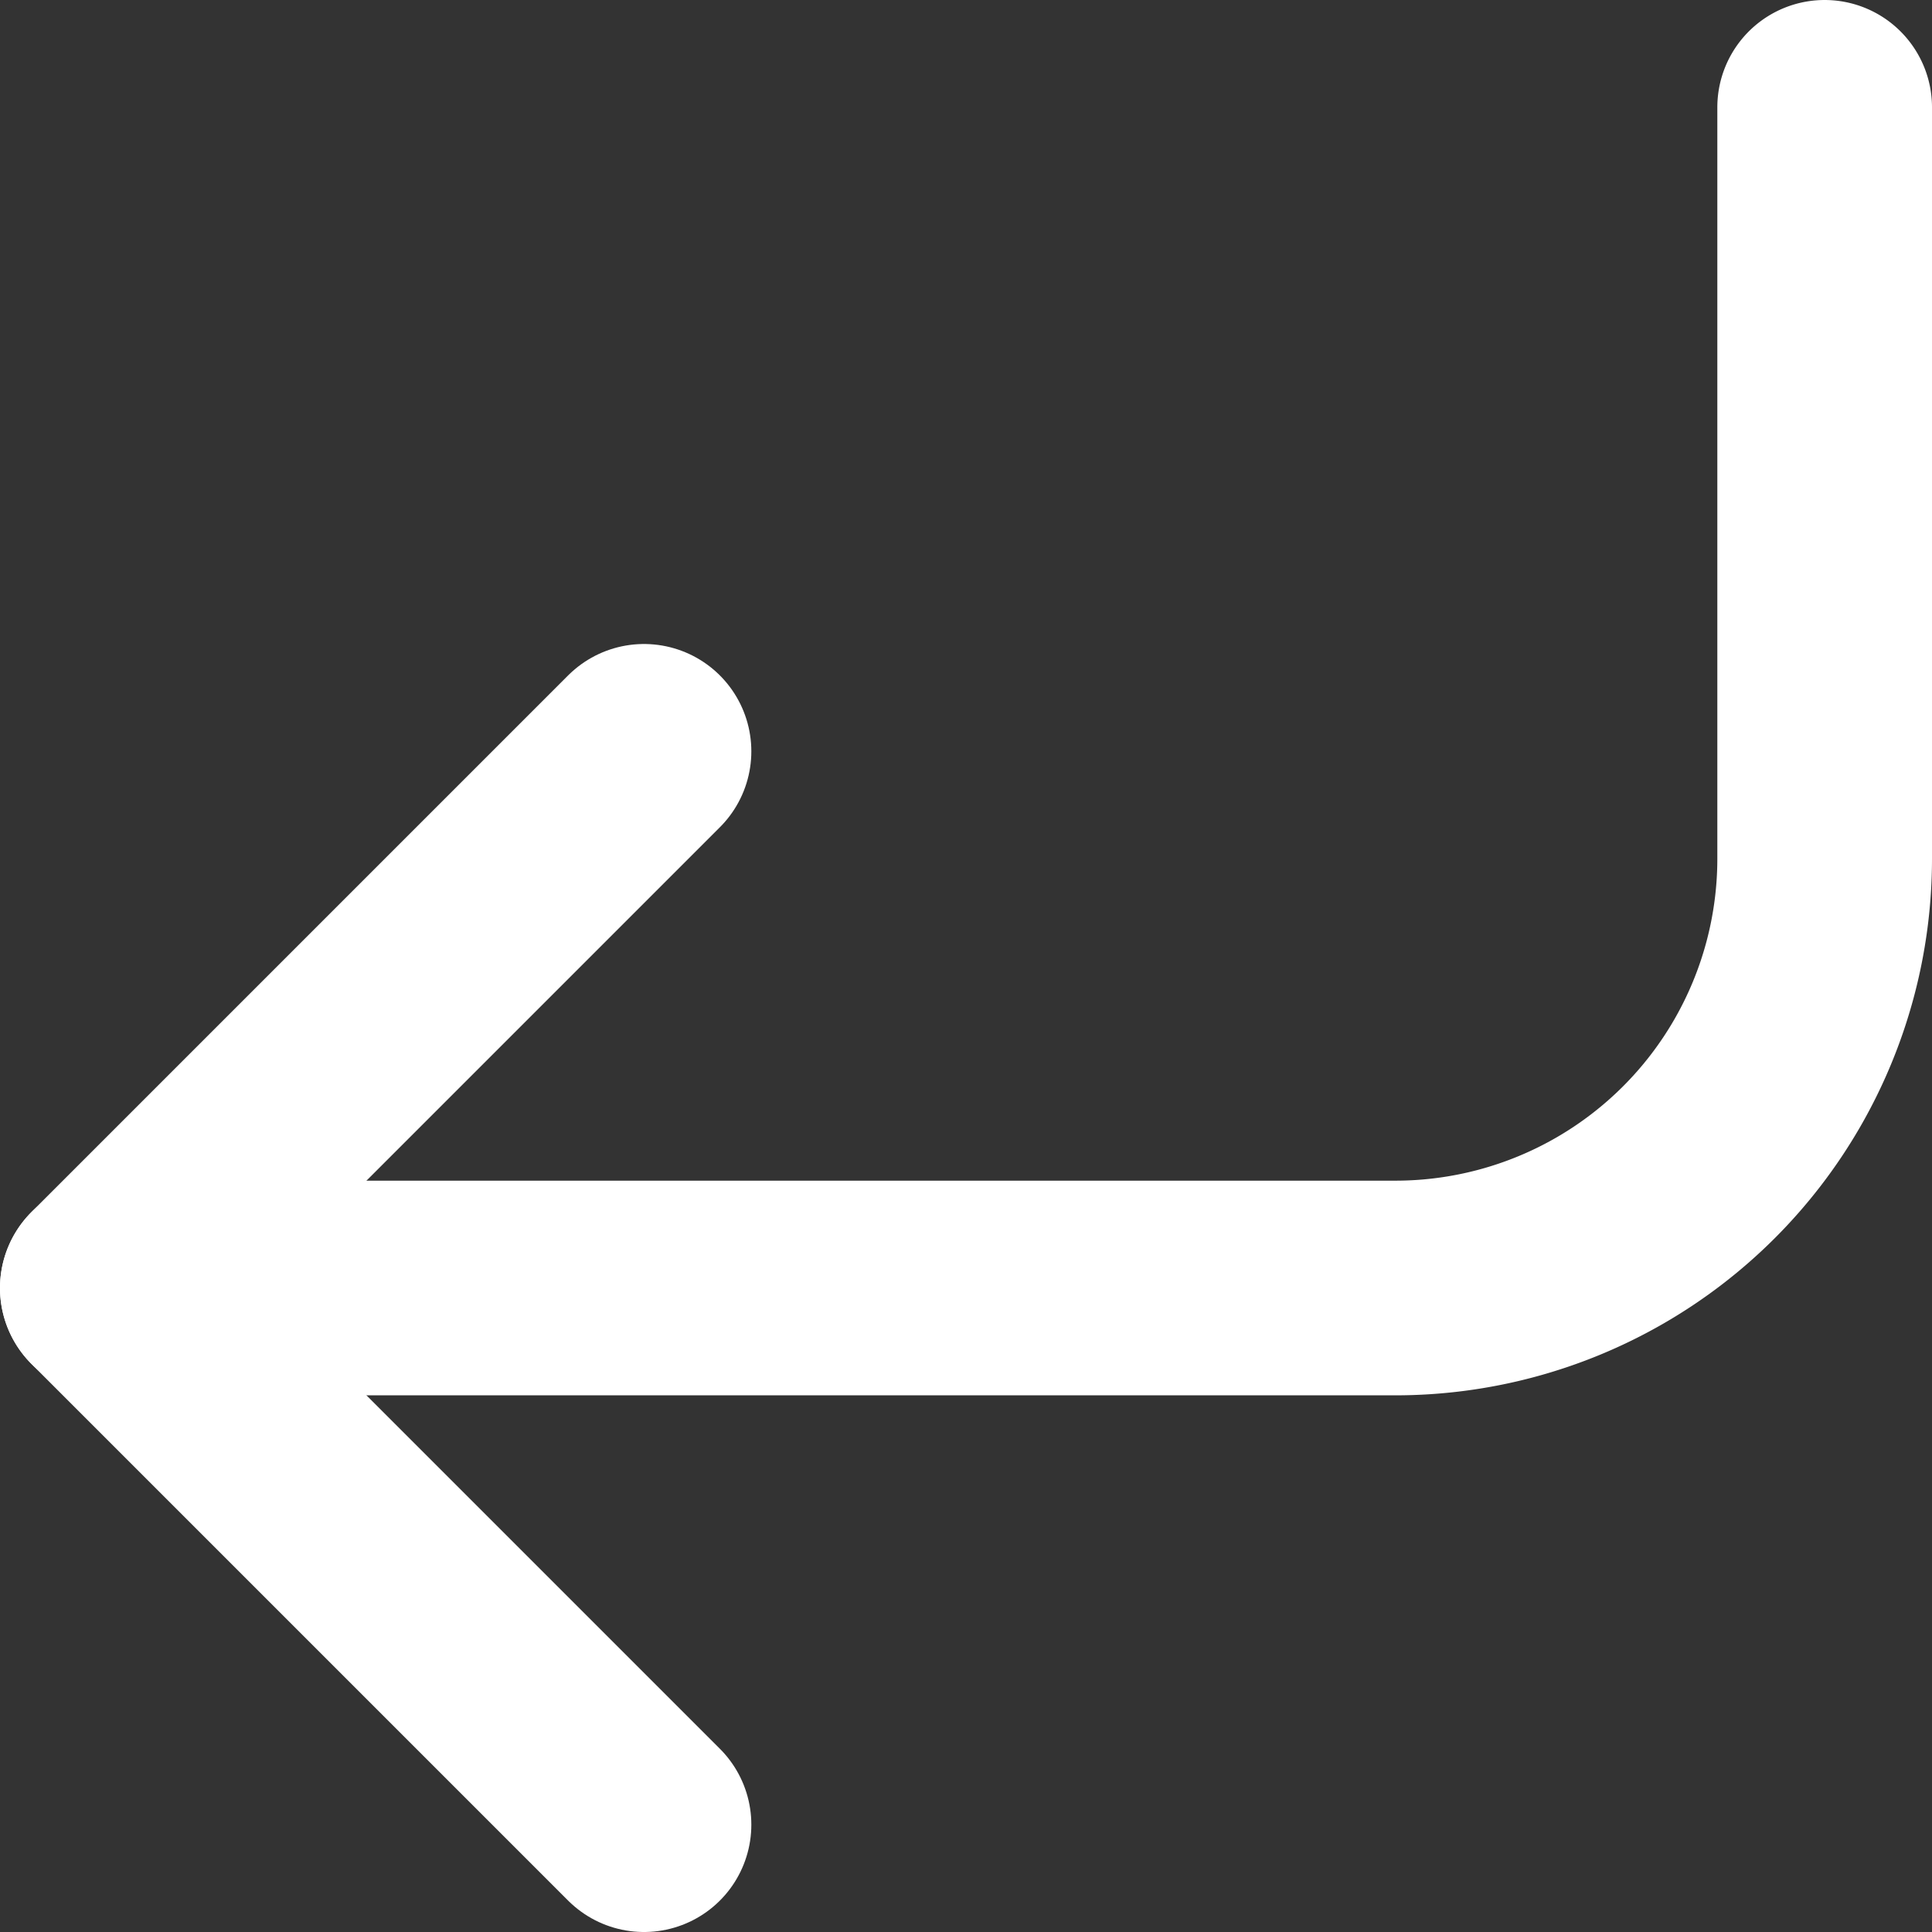 <svg xmlns="http://www.w3.org/2000/svg" xmlns:xlink="http://www.w3.org/1999/xlink" width="18" height="18" viewBox="0 0 18 18"><rect x="0" y="0" width="18" height="18" fill="#333333" stroke="none"/><defs><path id="h02wa" d="M657 2141l-5 5 5 5"/><path id="h02wb" d="M668 2135v7a4 4 0 0 1-4 4h-12"/></defs><g><g transform="translate(-651 -2134)"><g><use fill="#fff" fill-opacity="0" stroke="#fff" stroke-linecap="round" stroke-linejoin="round" stroke-miterlimit="50" stroke-width="2" xlink:href="#h02wa"/></g><g><use fill="#fff" fill-opacity="0" stroke="#fff" stroke-linecap="round" stroke-linejoin="round" stroke-miterlimit="50" stroke-width="2" xlink:href="#h02wb"/></g></g></g></svg>

